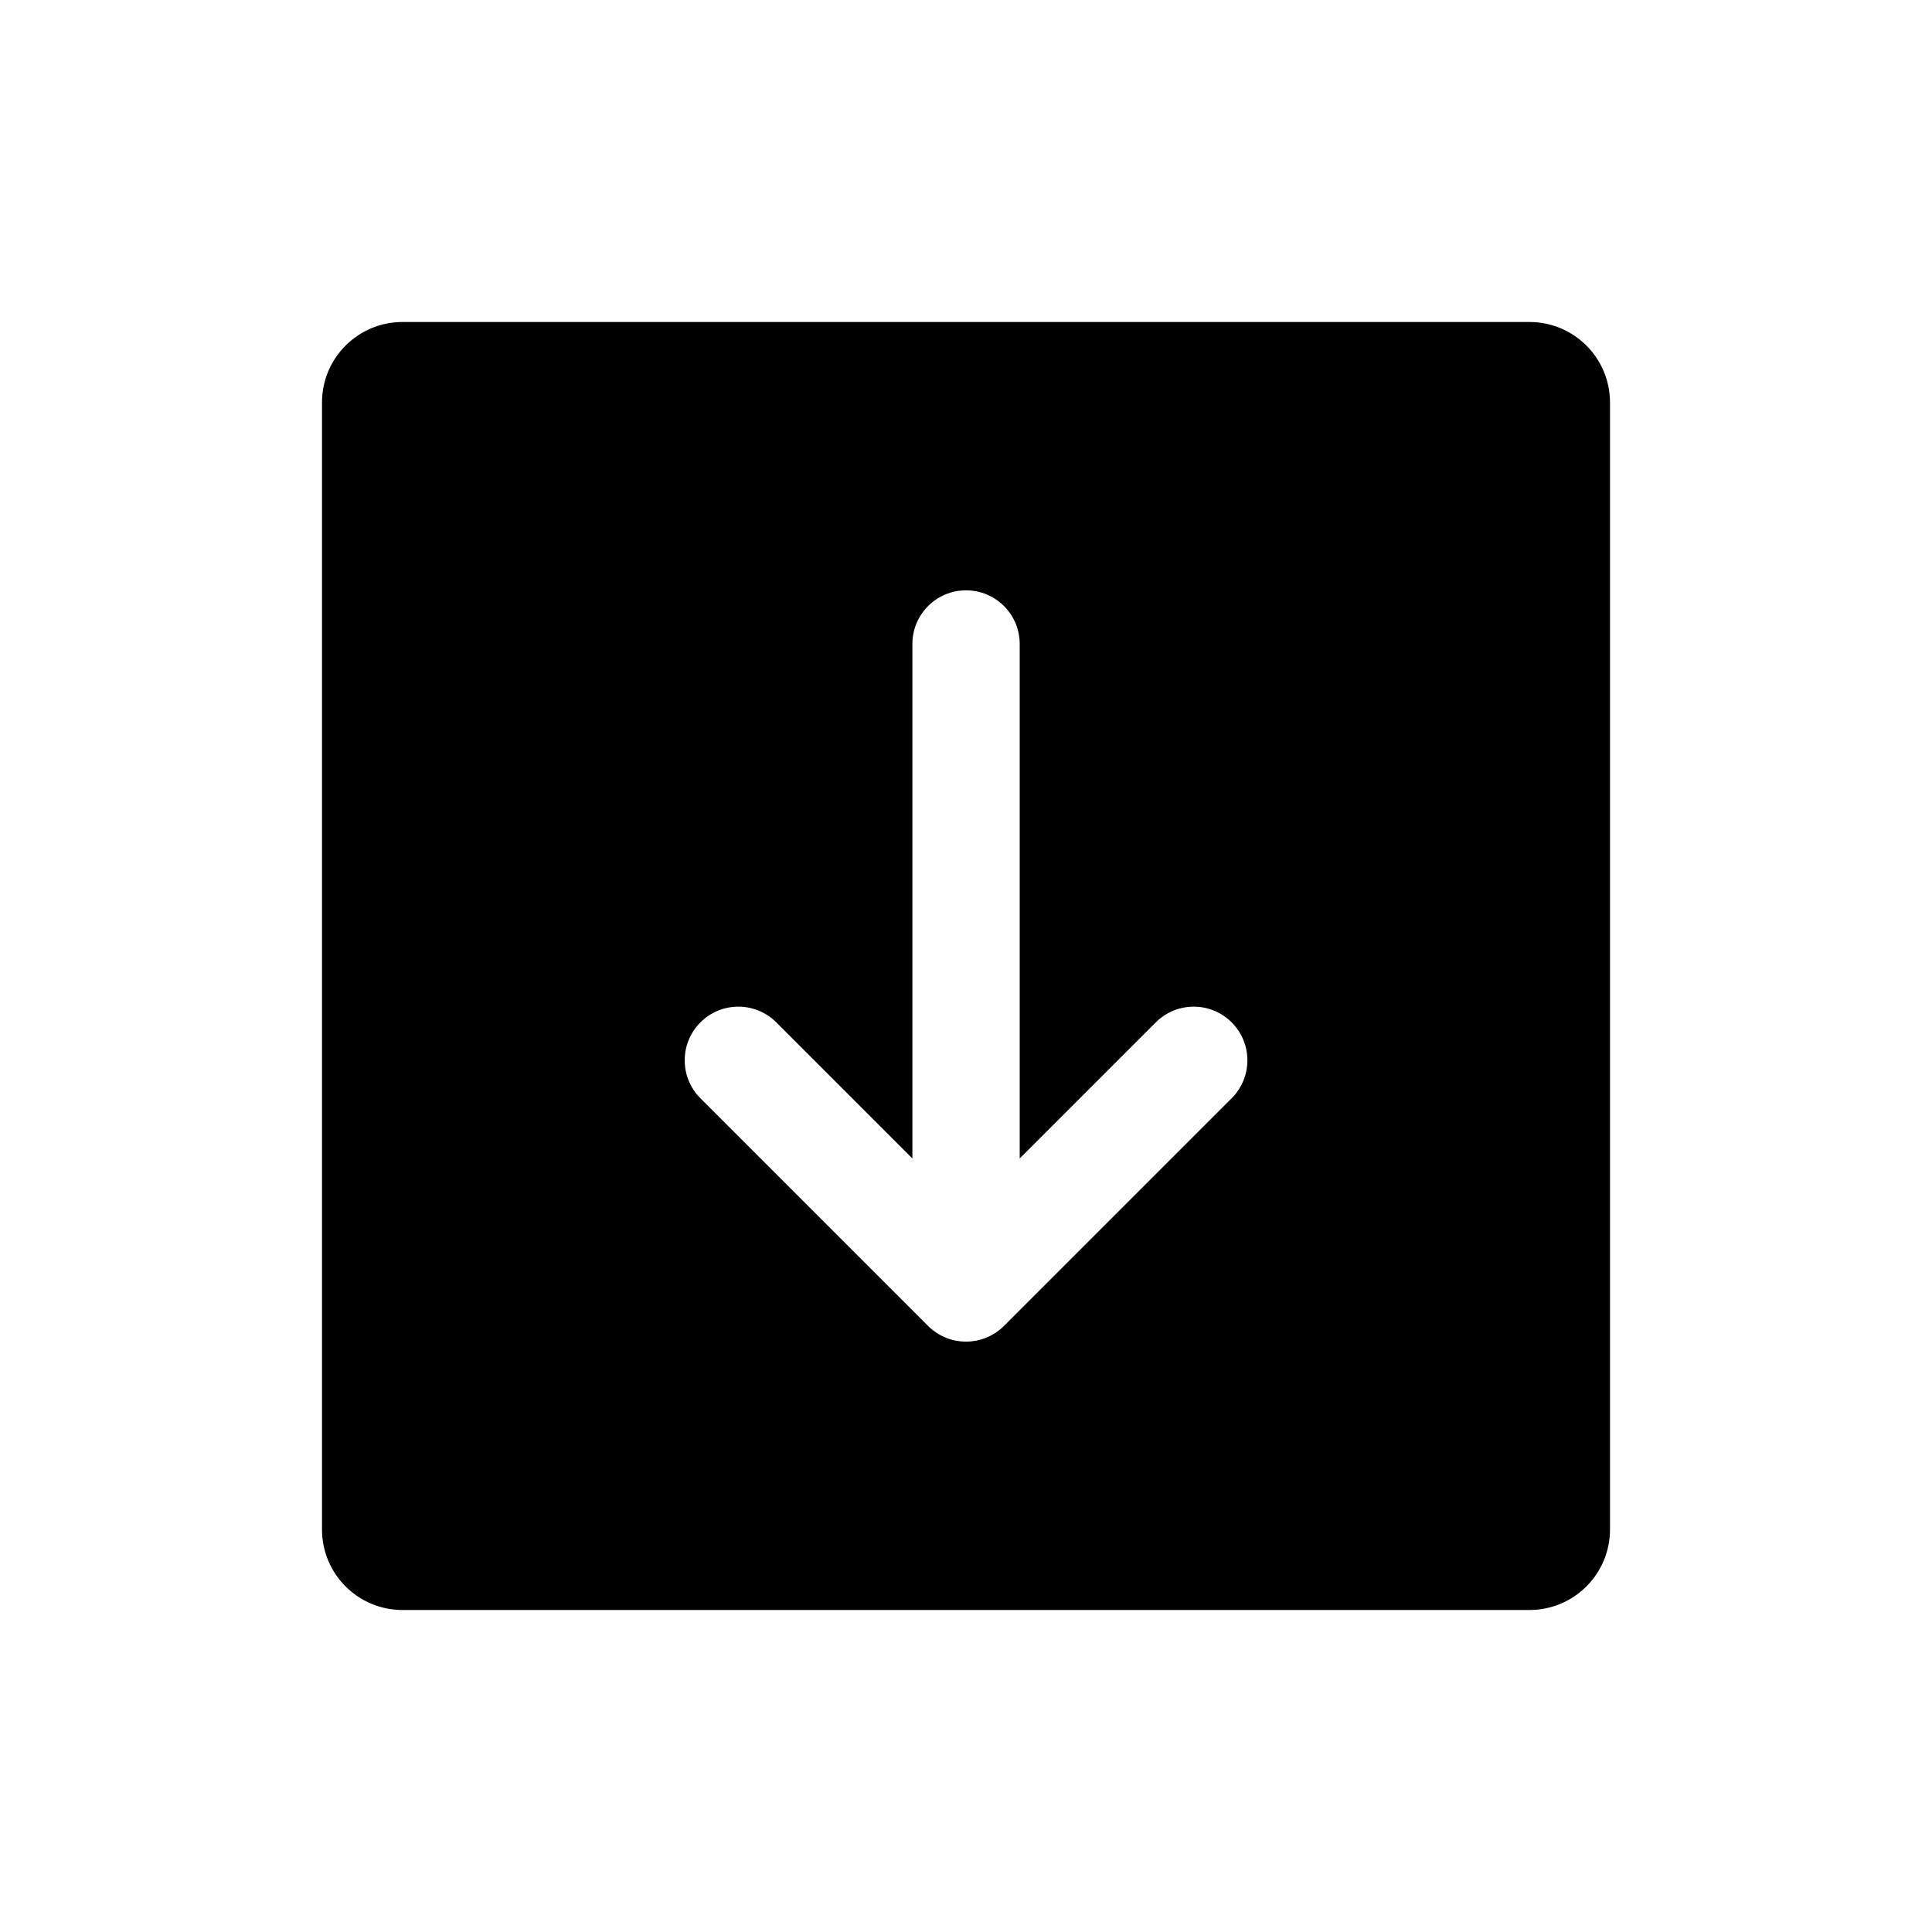 <?xml version="1.0" encoding="UTF-8"?>
<svg id="icon" xmlns="http://www.w3.org/2000/svg" viewBox="0 0 864 864">
  <g id="Layer_1_copy" data-name="Layer 1 copy">
    <path d="M684,144H180c-19.88,0-36,16.12-36,36v504c0,19.88,16.12,36,36,36h504c19.88,0,36-16.12,36-36V180c0-19.88-16.12-36-36-36ZM550.79,491.15l-101.82,101.82s0,0,0,0c-.56.56-1.15,1.1-1.77,1.6-.05.04-.11.08-.16.12-.56.45-1.14.88-1.74,1.28-.08.06-.17.11-.25.16-.58.37-1.17.73-1.78,1.05-.09.05-.18.09-.27.14-.61.32-1.23.61-1.87.87-.08.03-.15.06-.23.09-.65.26-1.32.49-1.99.7-.06.02-.11.03-.17.05-.69.2-1.38.37-2.09.51-.05,0-.09.02-.14.02-.71.13-1.43.24-2.16.31-.04,0-.08,0-.12,0-.73.07-1.47.11-2.22.11s-1.49-.04-2.22-.11c-.04,0-.08,0-.12,0-.73-.07-1.45-.18-2.16-.31-.05,0-.09-.02-.14-.02-.71-.14-1.41-.31-2.09-.51-.06-.02-.11-.03-.17-.05-.68-.2-1.34-.44-1.99-.7-.08-.03-.15-.06-.23-.09-.64-.26-1.26-.55-1.87-.87-.09-.05-.18-.09-.27-.14-.61-.32-1.2-.68-1.78-1.05-.08-.05-.17-.11-.25-.16-.6-.4-1.18-.83-1.74-1.28-.05-.04-.11-.08-.16-.12-.62-.5-1.21-1.04-1.77-1.6,0,0,0,0,0,0l-101.82-101.82c-4.69-4.69-7.03-10.83-7.03-16.97s2.34-12.28,7.03-16.97c9.37-9.37,24.57-9.37,33.94,0l60.85,60.85v-230.06c0-13.25,10.75-24,24-24s24,10.75,24,24v230.06l60.85-60.85c9.37-9.37,24.57-9.37,33.94,0,4.69,4.69,7.03,10.83,7.03,16.97s-2.34,12.28-7.03,16.97Z" style="stroke-width: 0px;"/>
  </g>
</svg>